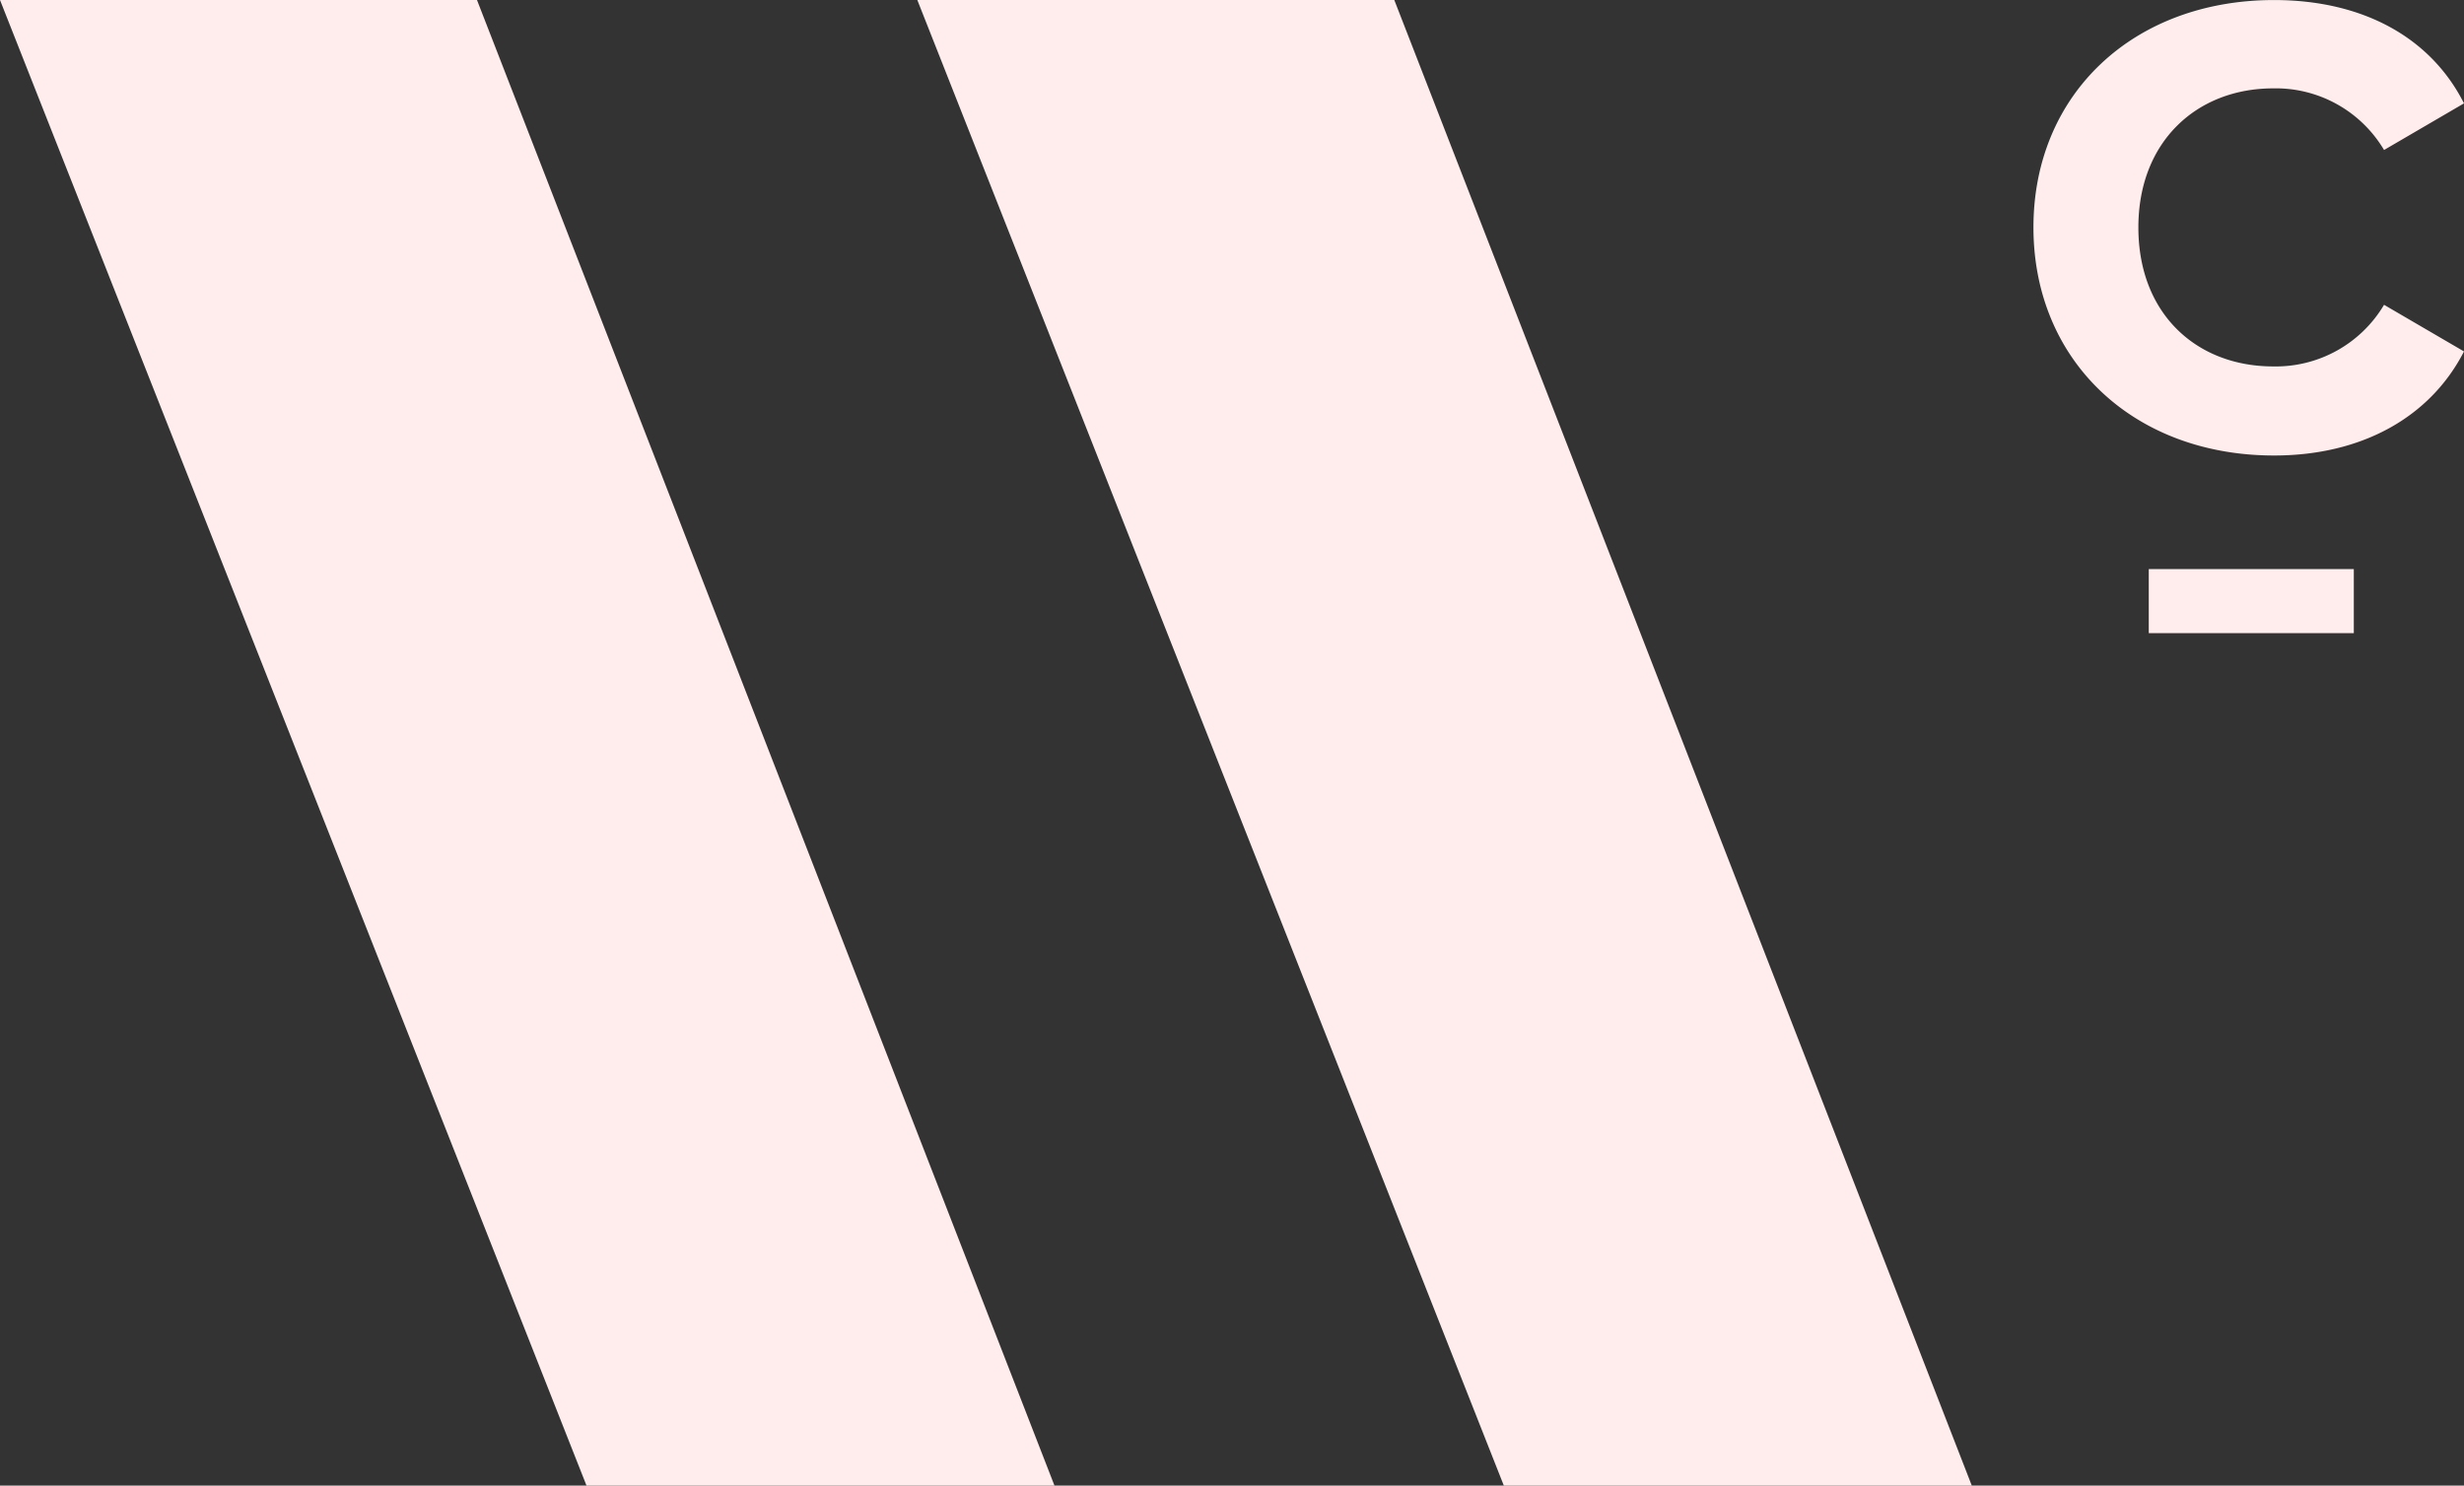 <svg xmlns="http://www.w3.org/2000/svg" width="474" height="285.84" viewBox="0 0 474 285.84">
  <rect x="0" y="0" width="474" height="285.84" fill="#333333" stroke="none"/>
  <g id="Group_31661" data-name="Group 31661" transform="translate(-826 -2901.08)">
    <path id="Path_187580" data-name="Path 187580" d="M919.468,125.836l111.091,285.84H940.537L827.71,125.836Z" transform="translate(174.754 2775.244)" fill="#ffeded"/>
    <path id="Path_187581" data-name="Path 187581" d="M833.877,125.836l111.091,285.84H854.946L742.119,125.836Z" transform="translate(83.881 2775.244)" fill="#ffeded"/>
    <path id="Path_187582" data-name="Path 187582" d="M978.152,213.475c16.661,0,29.953-7.21,36.527-20.025l-15.38-8.973a24.213,24.213,0,0,1-21.308,11.857c-14.739,0-25.952-10.094-25.952-26.751,0-16.5,11.216-26.749,25.952-26.749A24.213,24.213,0,0,1,999.3,154.692l15.38-8.973c-6.569-12.989-19.867-19.879-36.527-19.879-27.076,0-46.3,18.1-46.3,43.739S951.075,213.475,978.152,213.475Z" transform="translate(285.321 2775.248)" fill="#ffeded"/>
    <rect id="Rectangle_2795" data-name="Rectangle 2795" width="39.446" height="12.327" transform="translate(1239.358 3010.576)" fill="#ffeded"/>
  </g>
</svg>
